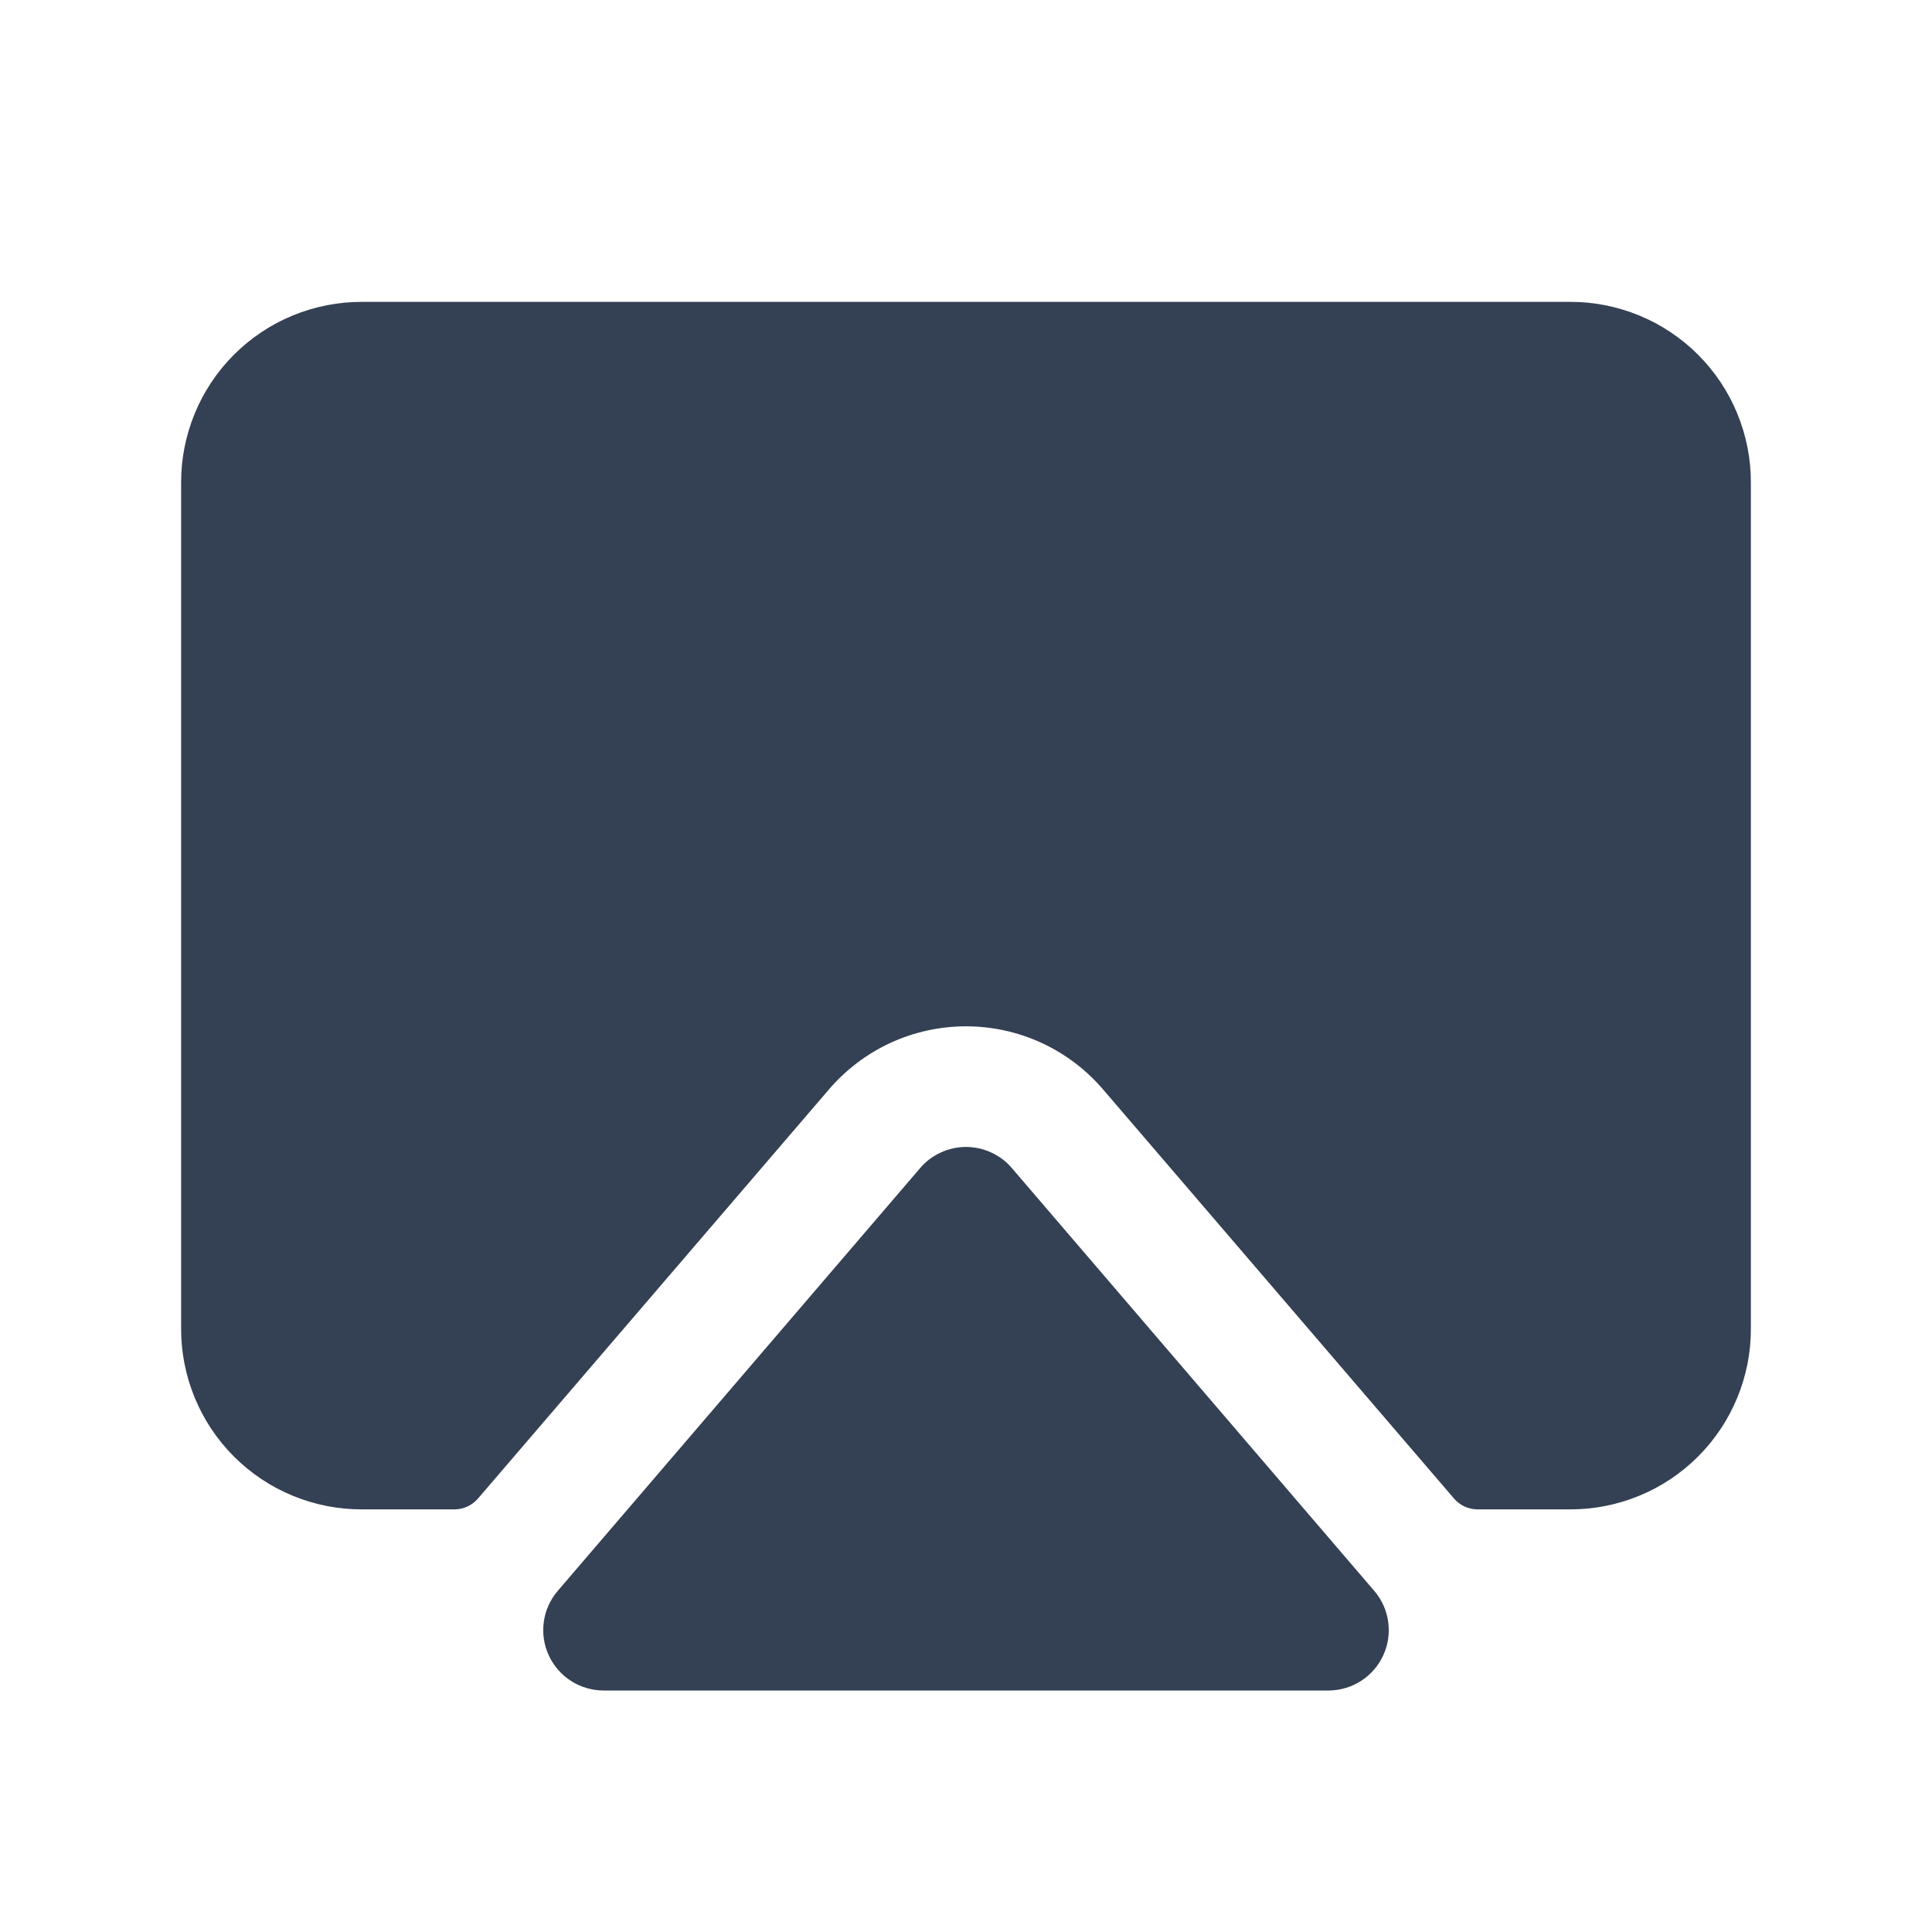 <svg width="32" height="32" viewBox="0 0 32 32" fill="none" xmlns="http://www.w3.org/2000/svg">
<path d="M22.762 26.35C22.887 26.495 22.967 26.674 22.993 26.863C23.019 27.053 22.991 27.246 22.91 27.419C22.83 27.593 22.702 27.74 22.54 27.843C22.379 27.946 22.191 28 22 28H10C9.809 28 9.621 27.946 9.46 27.843C9.298 27.74 9.17 27.593 9.09 27.419C9.009 27.246 8.981 27.053 9.007 26.863C9.033 26.674 9.113 26.495 9.238 26.35L15.238 19.35C15.331 19.239 15.448 19.151 15.58 19.09C15.712 19.029 15.855 18.997 16 18.997C16.145 18.997 16.288 19.029 16.42 19.09C16.552 19.151 16.669 19.239 16.762 19.35L22.762 26.35ZM26 5H6C5.606 4.998 5.215 5.075 4.85 5.225C4.485 5.375 4.154 5.596 3.875 5.875C3.596 6.154 3.375 6.485 3.225 6.85C3.075 7.215 2.998 7.606 3 8V22C2.998 22.395 3.075 22.785 3.225 23.15C3.375 23.515 3.596 23.846 3.875 24.125C4.154 24.404 4.485 24.625 4.85 24.775C5.215 24.925 5.606 25.002 6 25H7.538C7.609 24.998 7.679 24.982 7.743 24.952C7.808 24.922 7.866 24.879 7.913 24.825L13.725 18.05C14.005 17.721 14.354 17.456 14.747 17.274C15.14 17.093 15.567 16.999 16 16.999C16.433 16.999 16.86 17.093 17.253 17.274C17.646 17.456 17.995 17.721 18.275 18.05L24.087 24.825C24.134 24.879 24.192 24.922 24.257 24.952C24.321 24.982 24.391 24.998 24.462 25H26C26.395 25.002 26.785 24.925 27.15 24.775C27.515 24.625 27.846 24.404 28.125 24.125C28.404 23.846 28.625 23.515 28.775 23.15C28.925 22.785 29.002 22.395 29 22V8C29.002 7.606 28.925 7.215 28.775 6.85C28.625 6.485 28.404 6.154 28.125 5.875C27.846 5.596 27.515 5.375 27.15 5.225C26.785 5.075 26.395 4.998 26 5Z" fill="#344054"/>
</svg>
